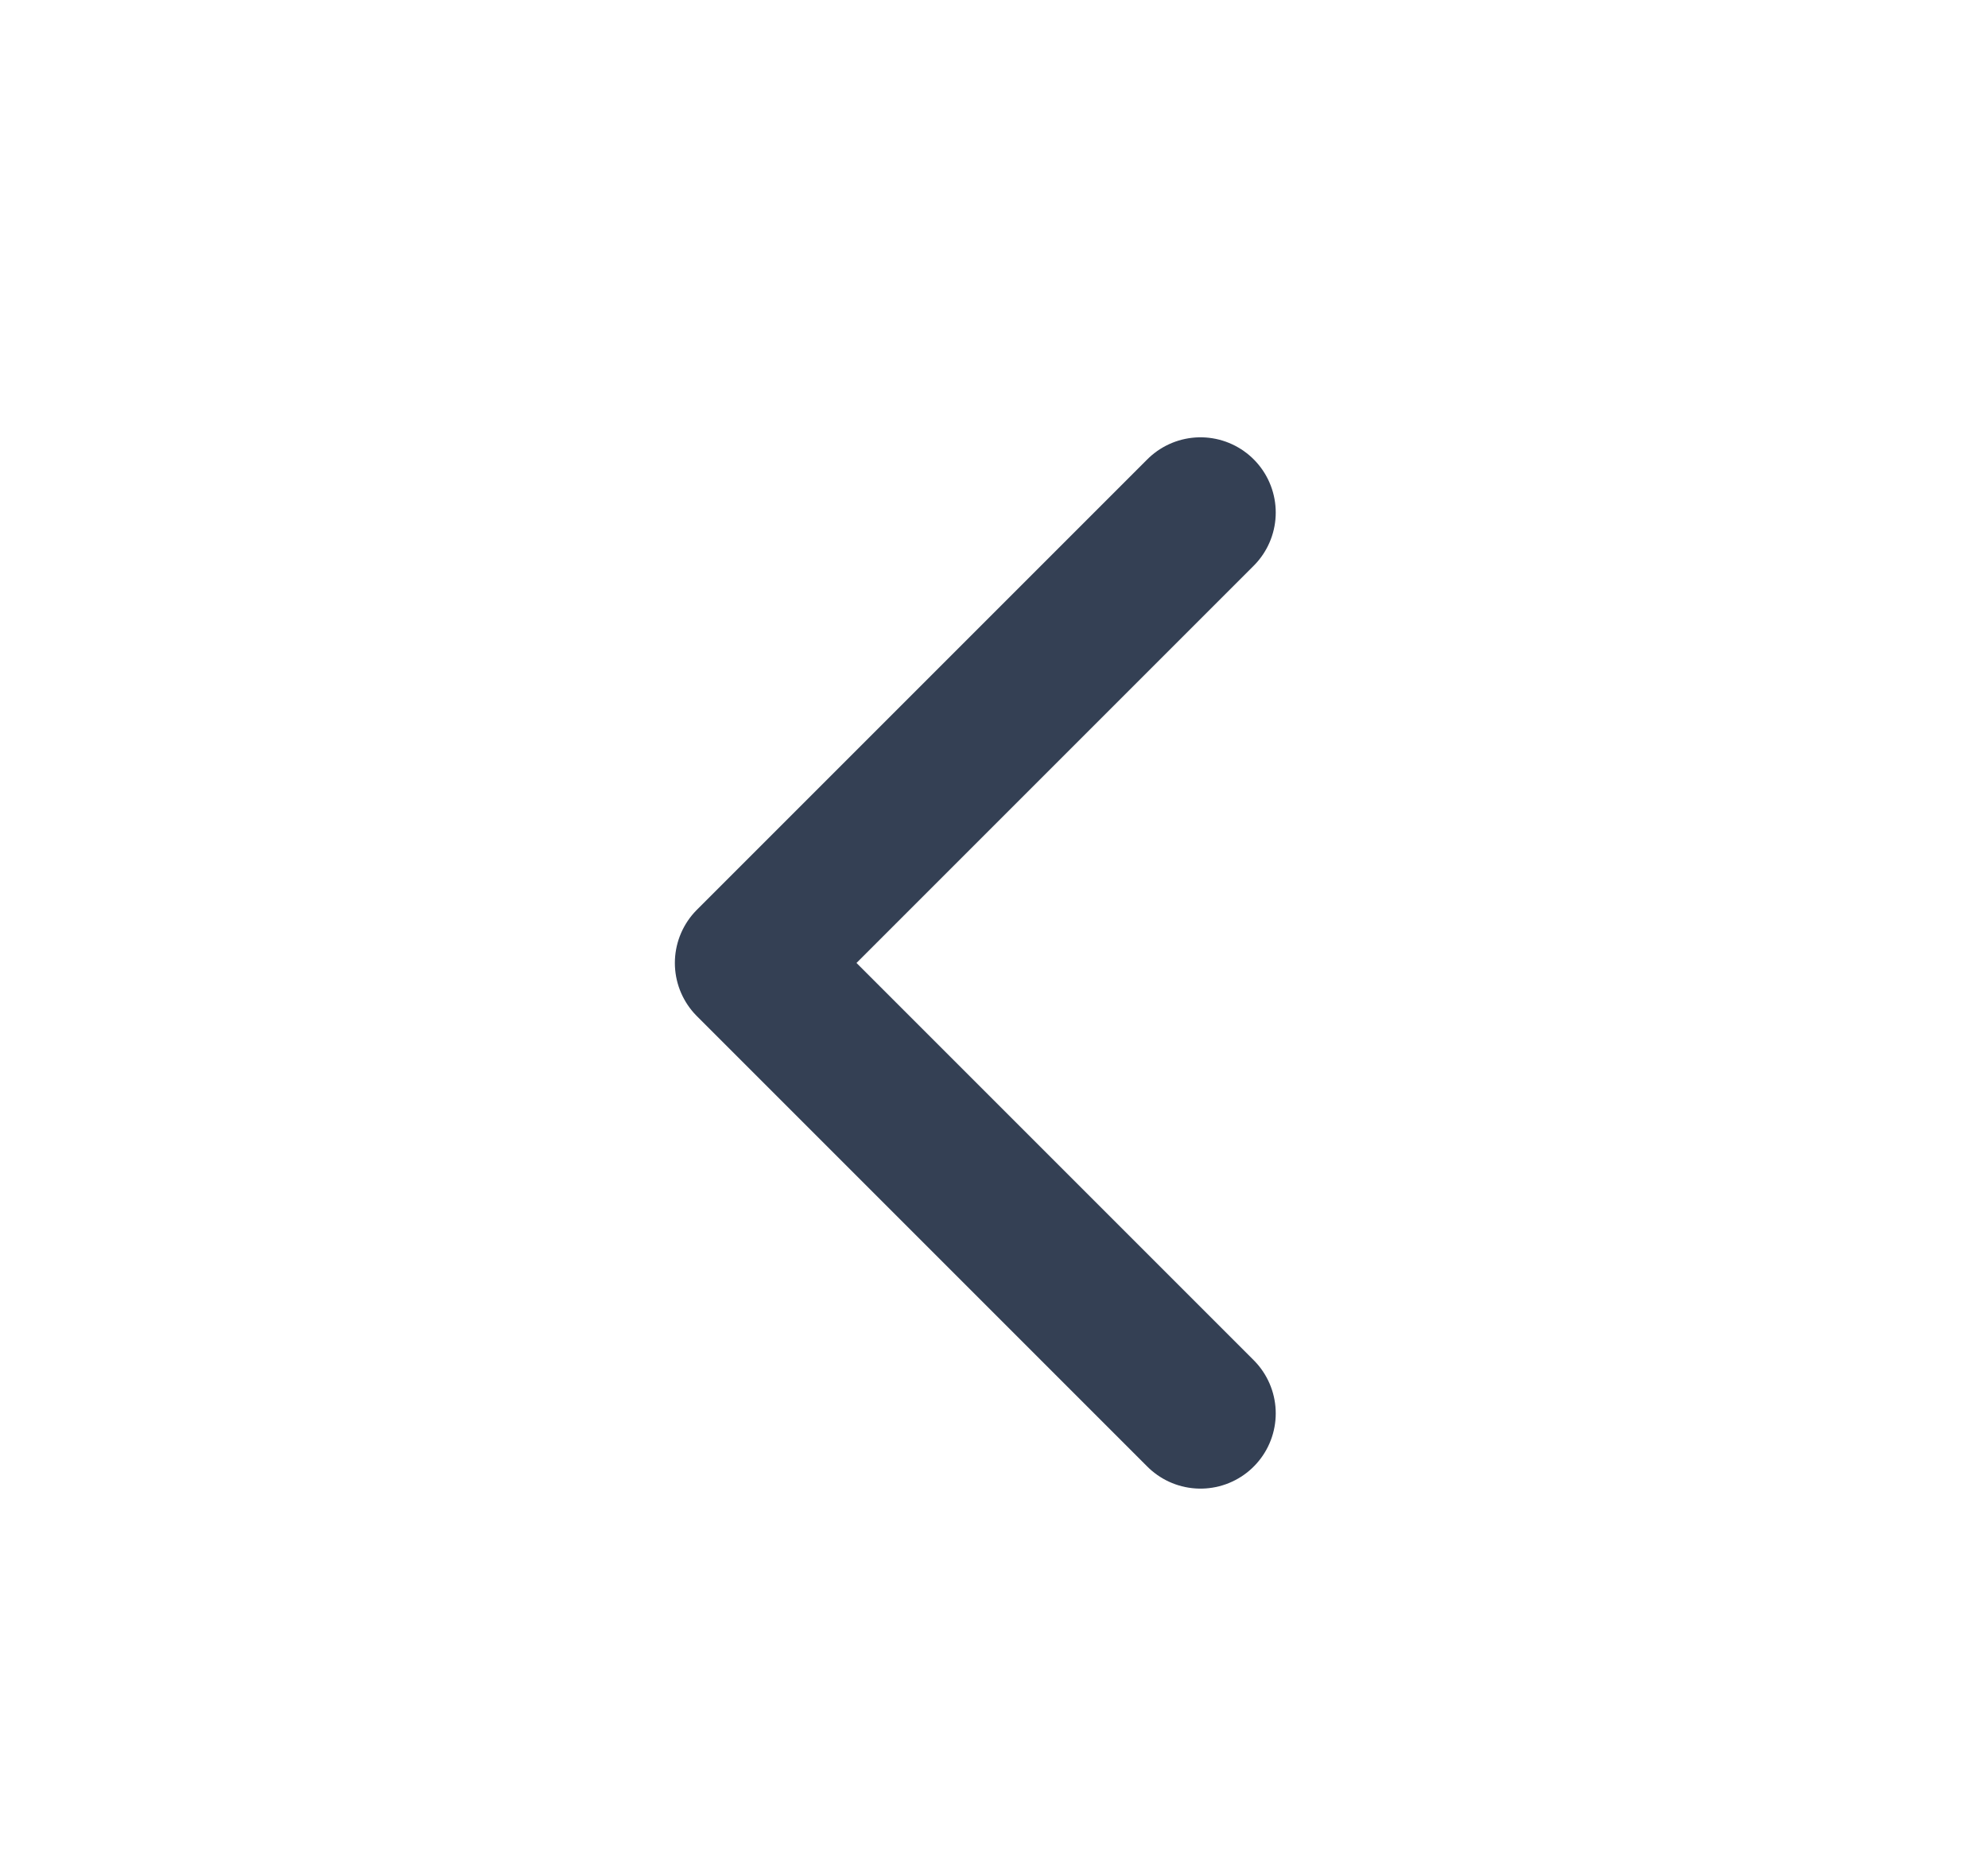 <svg width="16" height="15" viewBox="0 0 16 15" fill="none" xmlns="http://www.w3.org/2000/svg">
<path d="M9.662 4.125L6.037 7.75L9.662 11.375" stroke="#344054" stroke-width="1.211" stroke-linecap="round" stroke-linejoin="round"/>
</svg>
